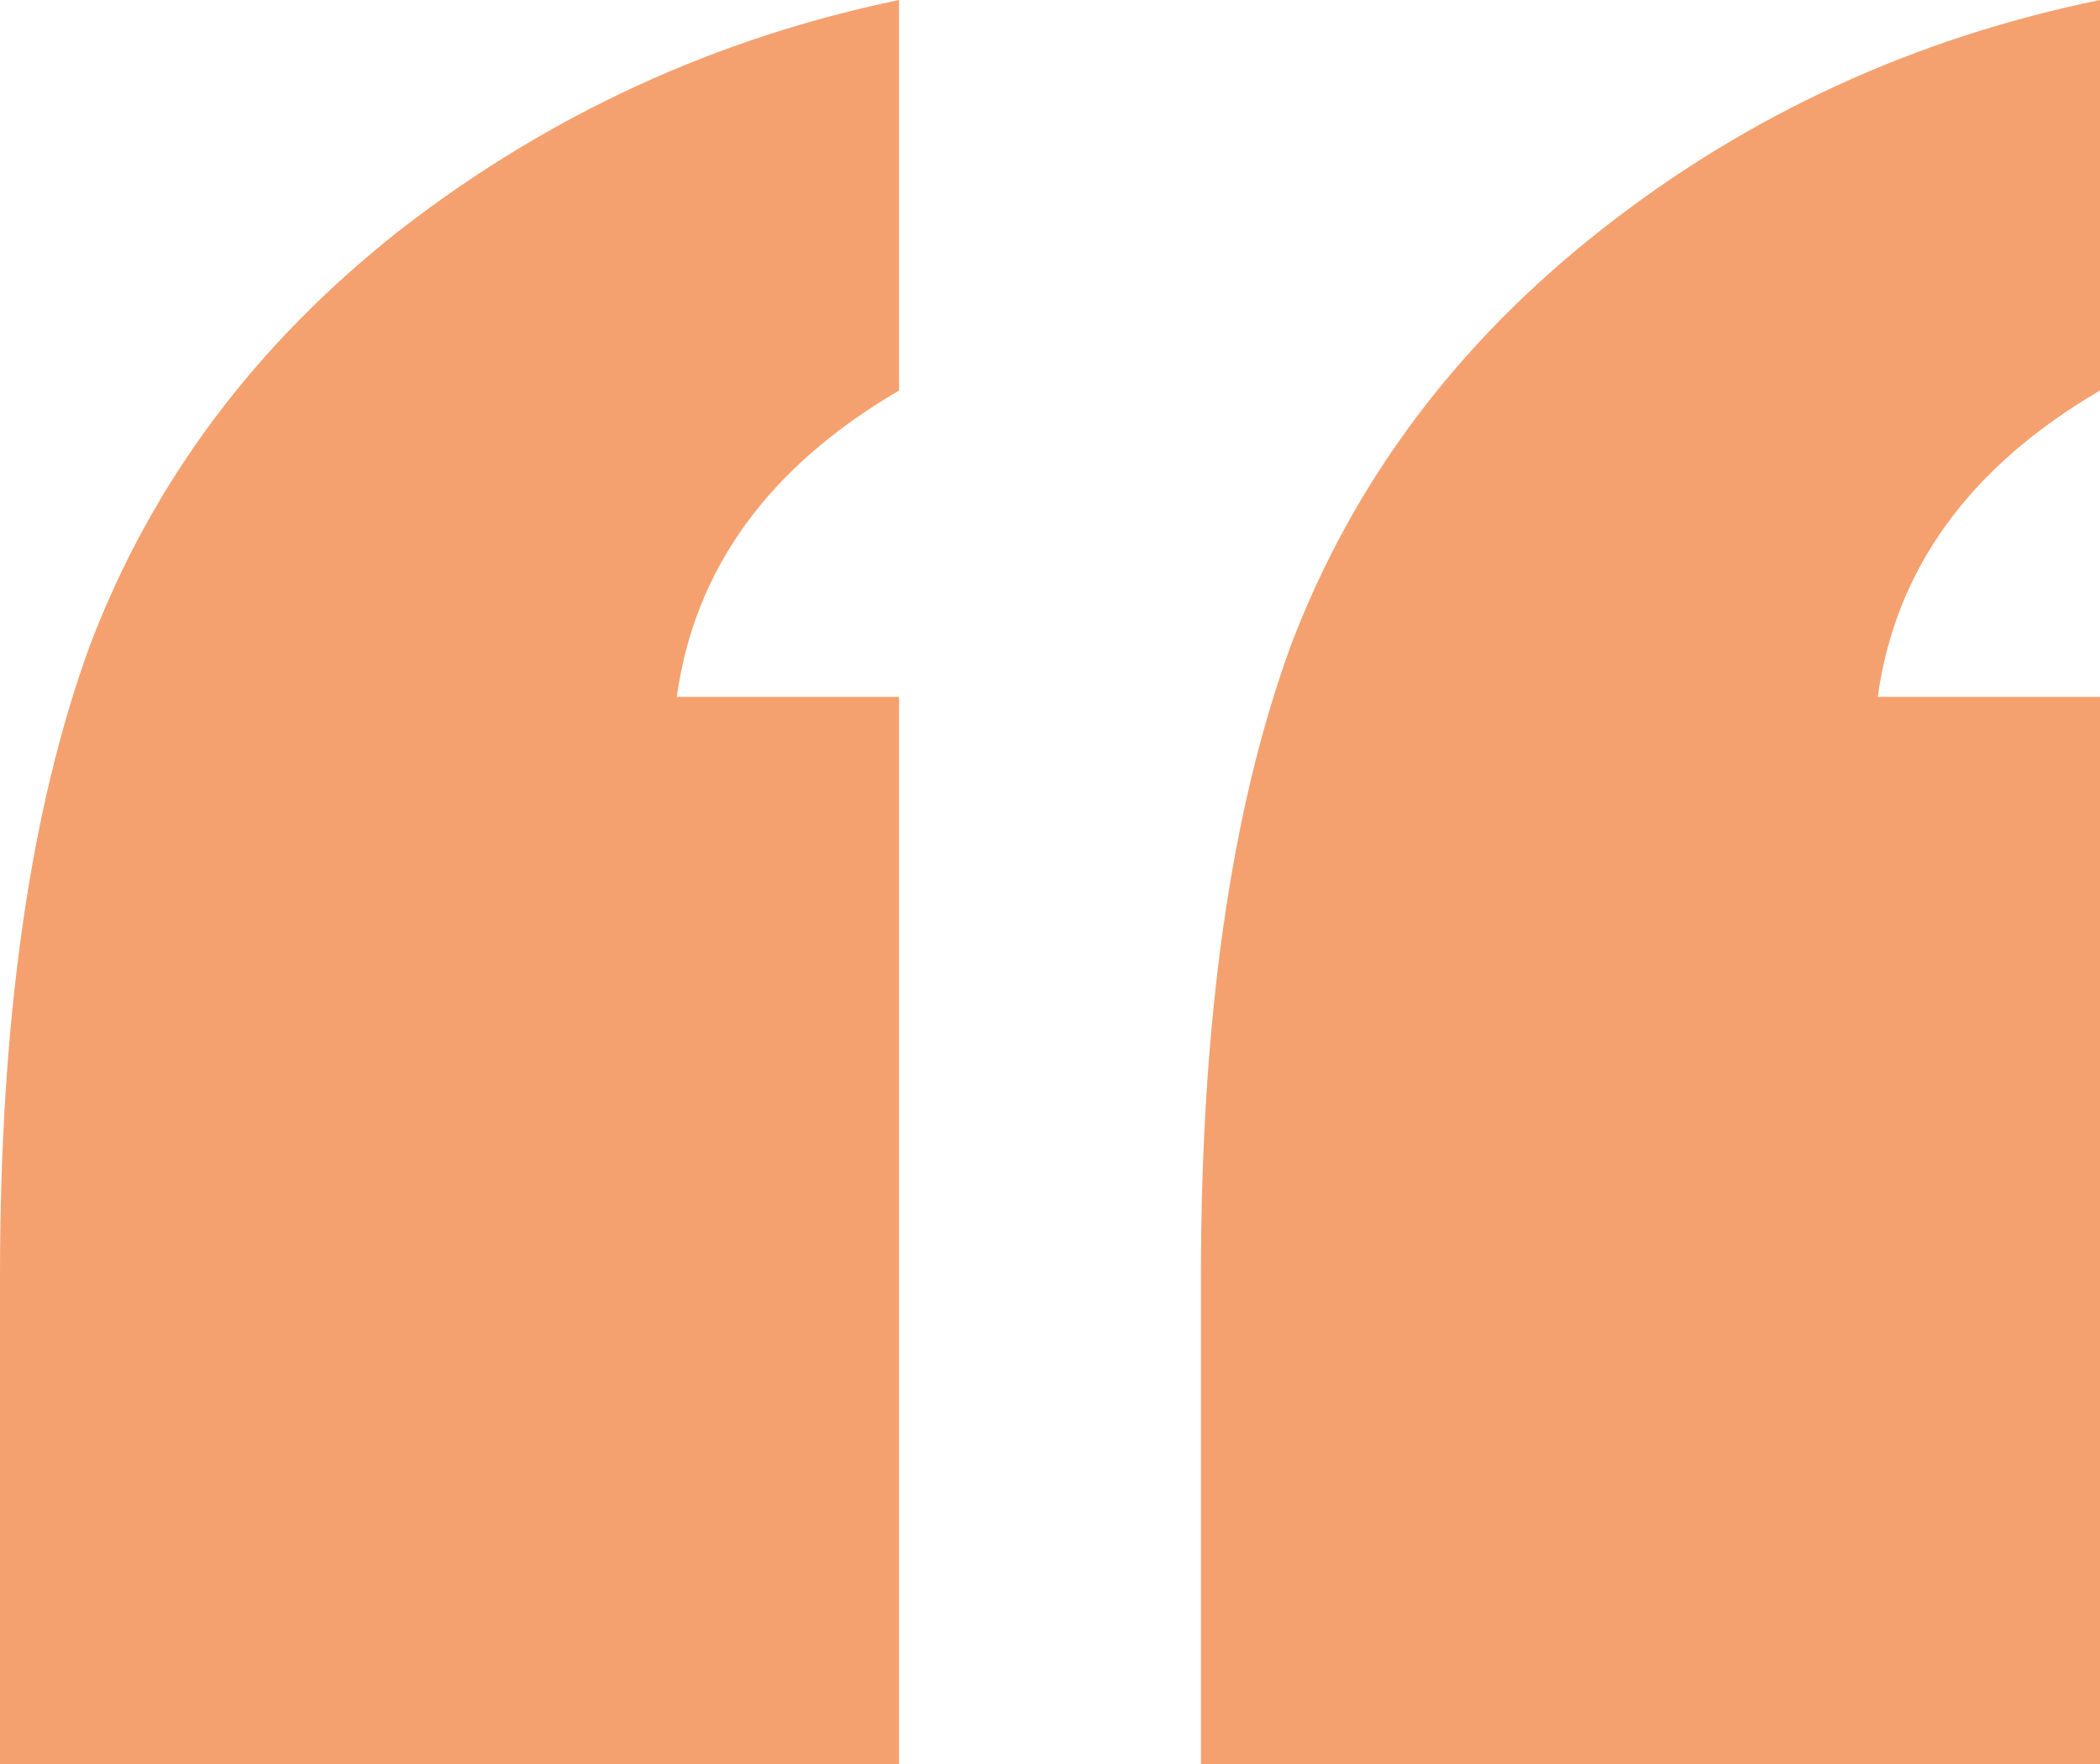 <svg width="50" height="42" viewBox="0 0 50 42" fill="none" xmlns="http://www.w3.org/2000/svg">
<path d="M28.594 42V30.378C28.594 24.286 29.305 19.29 30.727 15.389C32.201 11.489 34.676 8.176 38.152 5.45C41.627 2.725 45.577 0.908 50 0V9.298C46.893 11.114 45.129 13.546 44.708 16.592H50V42H28.594ZM0 42V30.378C0 24.286 0.711 19.29 2.133 15.389C3.607 11.489 6.082 8.176 9.558 5.45C13.086 2.725 17.035 0.908 21.406 0V9.298C18.299 11.114 16.535 13.546 16.114 16.592H21.406V42H0Z" fill="#F5A16F"/>
</svg>

